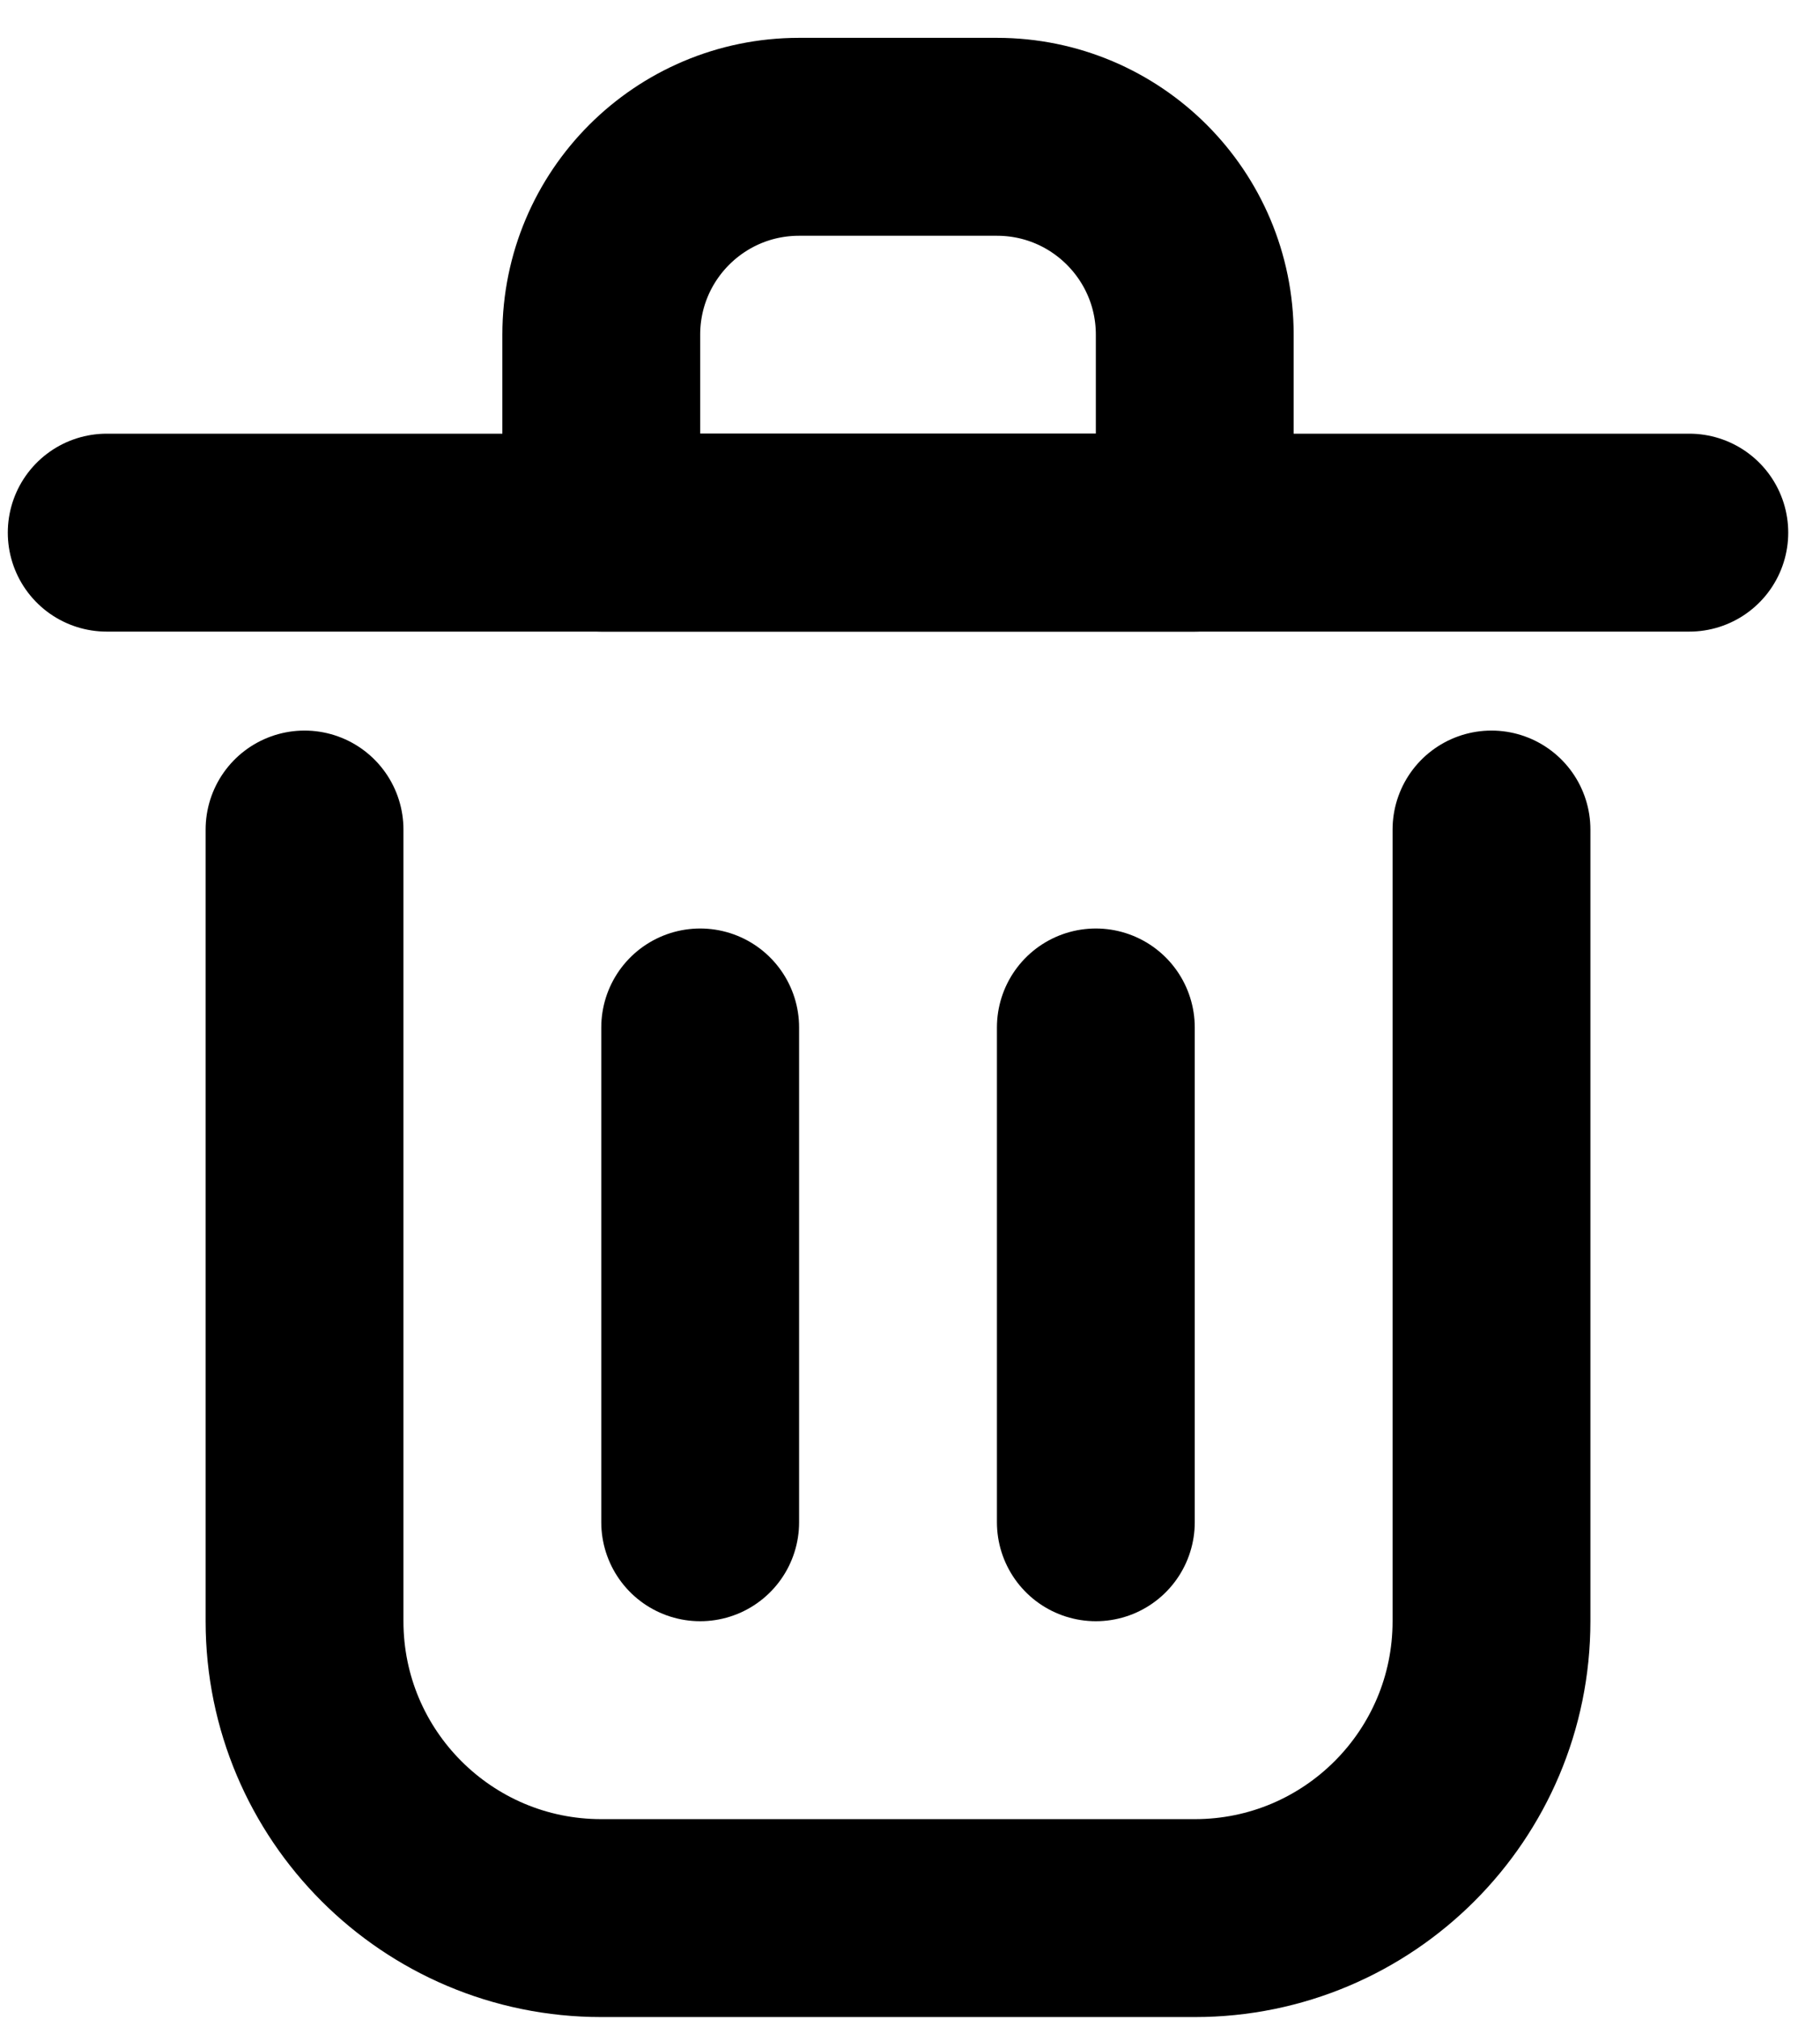 <svg width="46" height="51" viewBox="0 0 46 51" fill="none" xmlns="http://www.w3.org/2000/svg">
<path d="M17.697 25.956V38.456" stroke="black" stroke-width="5" stroke-linecap="round" stroke-linejoin="round"/>
<path d="M27.697 25.956V38.456" stroke="black" stroke-width="5" stroke-linecap="round" stroke-linejoin="round"/>
<path d="M2.697 13.456H42.697" stroke="black" stroke-width="5" stroke-linecap="round" stroke-linejoin="round"/>
<path d="M7.697 20.956V40.956C7.697 45.098 11.055 48.456 15.197 48.456H30.197C34.339 48.456 37.697 45.098 37.697 40.956V20.956" stroke="black" stroke-width="5" stroke-linecap="round" stroke-linejoin="round"/>
<path d="M15.197 8.456C15.197 5.694 17.435 3.456 20.197 3.456H25.197C27.958 3.456 30.197 5.694 30.197 8.456V13.456H15.197V8.456Z" stroke="black" stroke-width="5" stroke-linecap="round" stroke-linejoin="round"/>
</svg>
